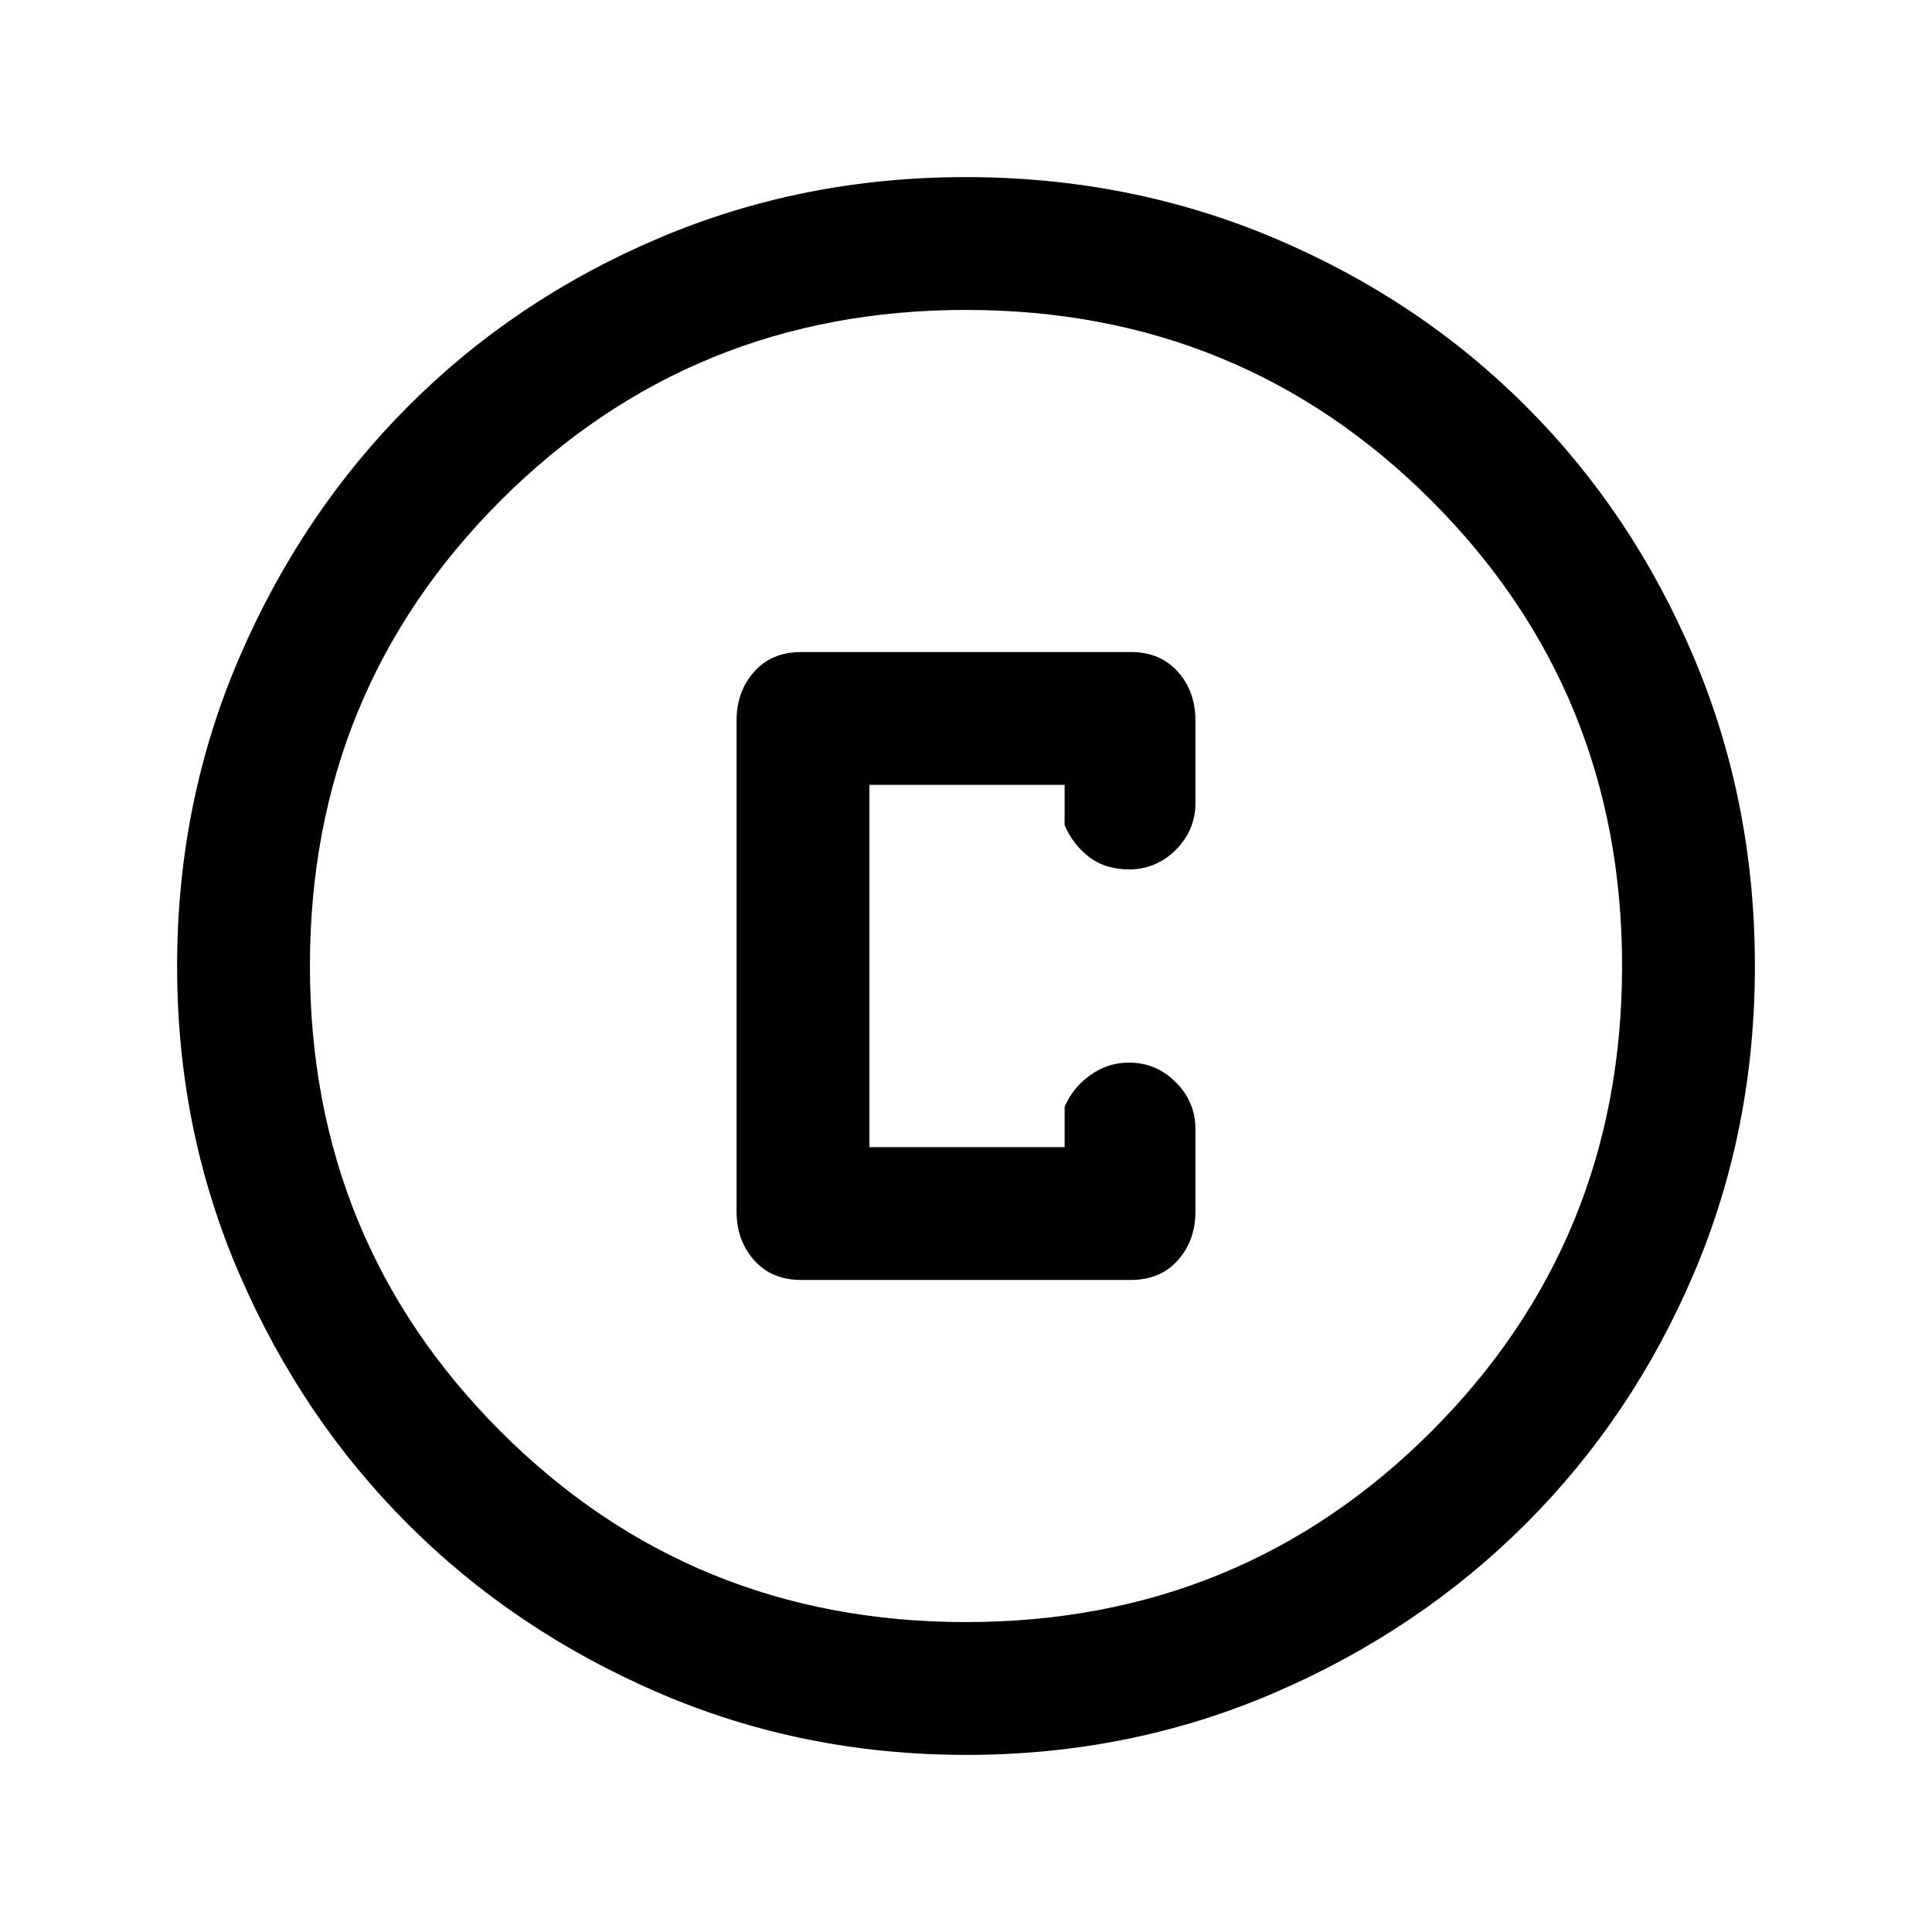 <svg xmlns="http://www.w3.org/2000/svg" height="24" viewBox="0 -960 960 960" width="24"><path d="M480.13-88q-81.31 0-152.89-30.86-71.57-30.86-124.52-83.76-52.95-52.9-83.83-124.42Q88-398.55 88-479.87q0-81.56 30.92-153.37 30.92-71.8 83.92-124.91 53-53.12 124.42-83.48Q398.67-872 479.87-872q81.55 0 153.35 30.34 71.79 30.34 124.92 83.42 53.13 53.08 83.49 124.84Q872-561.64 872-480.05q0 81.59-30.34 152.83-30.34 71.23-83.41 124.28-53.07 53.05-124.81 84Q561.7-88 480.13-88Zm-.13-66q136.51 0 231.26-94.74Q806-343.49 806-480t-94.74-231.26Q616.51-806 480-806t-231.26 94.74Q154-616.51 154-480t94.74 231.26Q343.49-154 480-154Zm0-326Zm-82 156h164q14.5 0 23.25-9.77Q594-343.55 594-358v-41q0-13.5-9.76-23.25T560.97-432q-10.51 0-19.24 6.25Q533-419.5 529-410v20h-97v-180h97v20q4 9.5 12.06 15.75t19.97 6.25q13.51 0 23.24-9.75Q594-547.5 594-561v-41q0-14.45-8.75-24.23Q576.5-636 562-636H398q-14.5 0-23.25 9.77Q366-616.45 366-602v244q0 14.45 8.75 24.23Q383.5-324 398-324Z"/></svg>